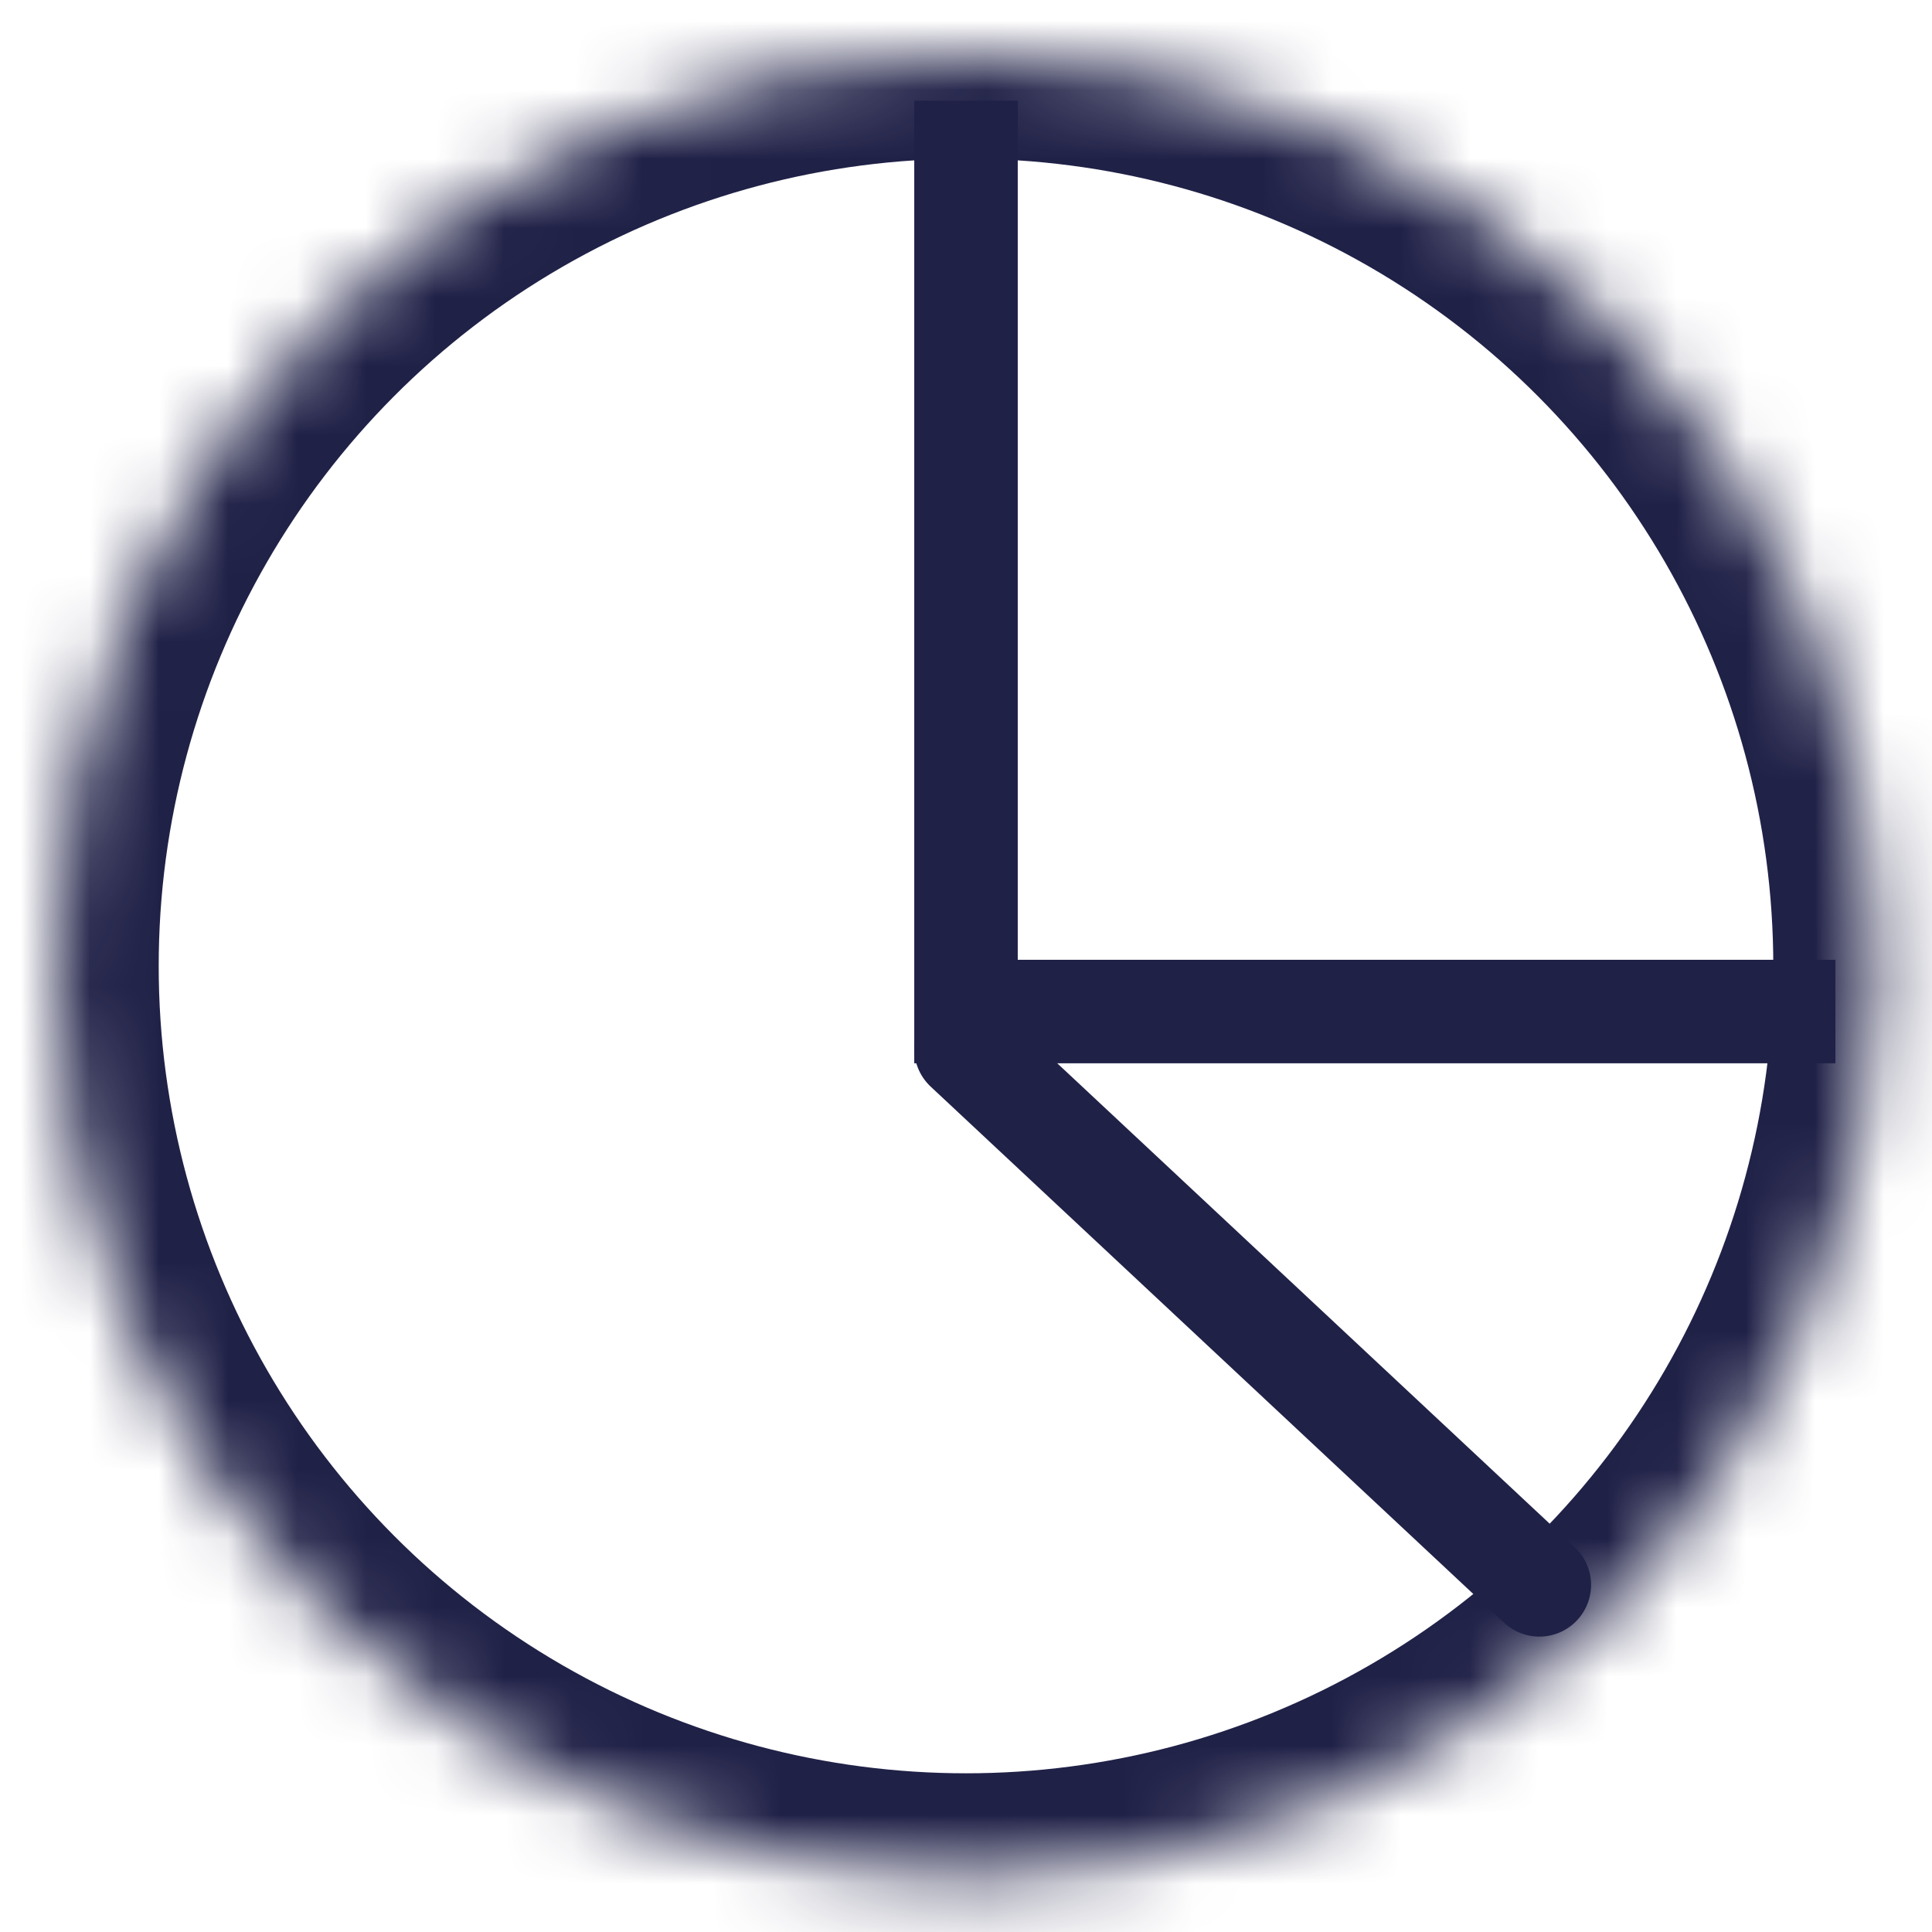 <?xml version="1.0" encoding="UTF-8" standalone="no"?>
<svg width="28px" height="28px" viewBox="0 0 28 28" version="1.1" xmlns="http://www.w3.org/2000/svg" xmlns:xlink="http://www.w3.org/1999/xlink">
    <!-- Generator: Sketch 39 (31667) - http://www.bohemiancoding.com/sketch -->
    <title>icon_chart</title>
    <desc>Created with Sketch.</desc>
    <defs>
        <circle id="path-1" cx="13.2" cy="13.2" r="13.2"></circle>
        <mask id="mask-2" maskContentUnits="userSpaceOnUse" maskUnits="objectBoundingBox" x="0" y="0" width="26.4" height="26.4" fill="white">
            <use xlink:href="#path-1"></use>
        </mask>
    </defs>
    <g id="Page-1" stroke="none" stroke-width="1" fill="none" fill-rule="evenodd">
        <g id="icon_chart" transform="translate(-1, -1)">
            <g id="overview">
                <g id="group" transform="translate(1.8, 1.8)" stroke="#202147">
                    <use id="oval" mask="url(#mask-2)" stroke-width="3" xlink:href="#path-1"></use>
                    <polyline id="shape" stroke-width="1.5" points="25.8 13.86 13.2 13.86 13.2 0.66"></polyline>
                    <path d="M13.2,14.4 L21.509,22.169" id="line" stroke-width="1.5" stroke-linecap="round"></path>
                </g>
                <rect id="bounds" x="0" y="0" width="30" height="30"></rect>
            </g>
        </g>
    </g>
</svg>